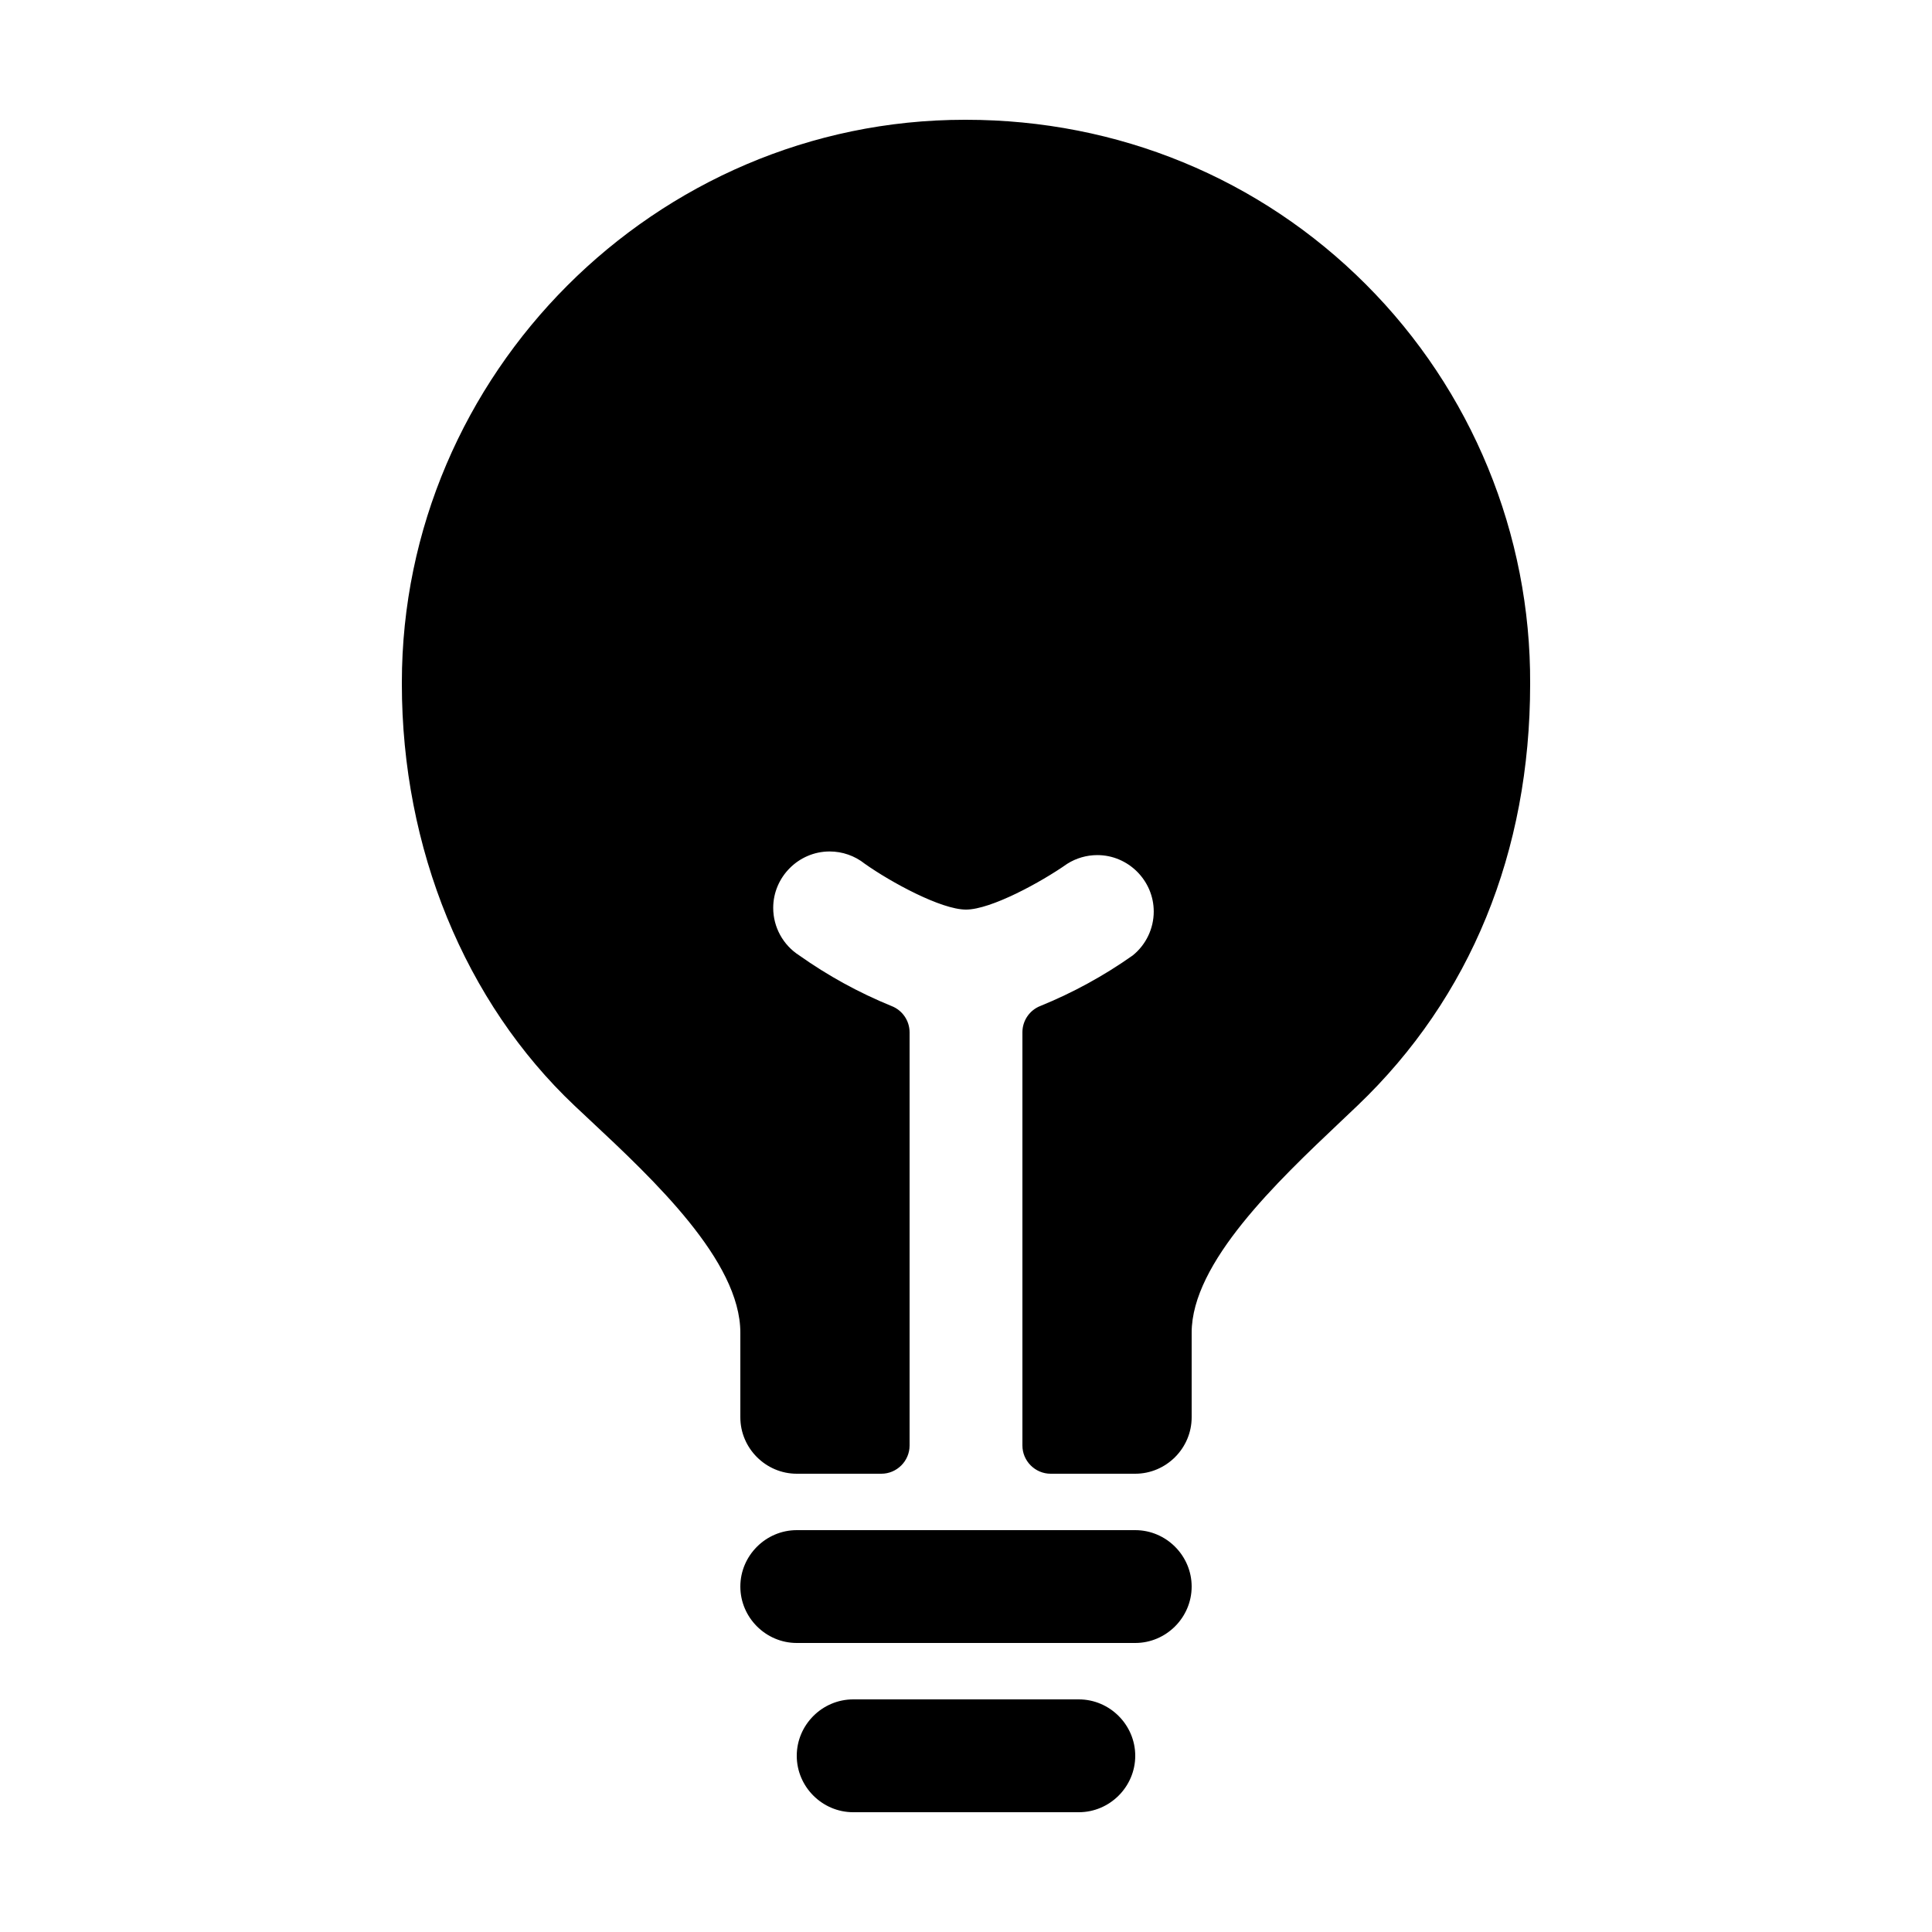 <?xml version="1.0" encoding="UTF-8" standalone="no"?>
<!DOCTYPE svg PUBLIC "-//W3C//DTD SVG 1.1//EN" "http://www.w3.org/Graphics/SVG/1.1/DTD/svg11.dtd">
<svg width="100%" height="100%" viewBox="0 0 40 40" version="1.1" xmlns="http://www.w3.org/2000/svg" xmlns:xlink="http://www.w3.org/1999/xlink" xml:space="preserve" xmlns:serif="http://www.serif.com/" style="fill-rule:evenodd;clip-rule:evenodd;stroke-linejoin:round;stroke-miterlimit:2;">
    <g transform="matrix(0.073,0,0,0.073,20,20)">
        <g id="bulb.svg" transform="matrix(1,0,0,1,-256,-256)">
            <path d="M288,464L224,464C215.223,464 208,471.223 208,480C208,488.777 215.223,496 224,496L288,496C296.777,496 304,488.777 304,480C304,471.223 296.777,464 288,464ZM304,416L208,416C199.223,416 192,423.223 192,432C192,440.777 199.223,448 208,448L304,448C312.777,448 320,440.777 320,432C320,423.223 312.777,416 304,416ZM369.42,62.69C339.35,32.58 299.07,16 256,16C255.873,16 255.746,16 255.62,16C168.055,16 96,88.055 96,175.62C96,175.746 96,175.873 96,176C96,222.62 113.87,266.23 145,295.64L149.36,299.73C167.37,316.57 192,339.64 192,360L192,384C192,392.777 199.223,400 208,400L232,400C236.389,400 240,396.389 240,392L240,274.82C240.001,271.515 237.955,268.535 234.87,267.35C225.631,263.581 216.854,258.766 208.71,253C204.112,250.064 201.321,244.971 201.321,239.515C201.321,230.738 208.544,223.515 217.321,223.515C220.942,223.515 224.458,224.744 227.29,227C234.69,232.24 248.94,240 256,240C263.06,240 277.31,232.22 284.73,227C287.281,225.396 290.233,224.546 293.246,224.546C302.023,224.546 309.246,231.768 309.246,240.546C309.246,245.381 307.054,249.965 303.29,253C295.145,258.756 286.368,263.56 277.13,267.32C274.045,268.505 271.999,271.485 272,274.79L272,392C272,396.389 275.611,400 280,400L304,400C312.777,400 320,392.777 320,384L320,360C320,340.12 344.36,317.07 362.15,300.23L367.06,295.57C399.08,265 416,223.61 416,176C416.214,133.545 399.432,92.72 369.42,62.69Z" style="fill-rule:nonzero;"/>
        </g>
        <g id="bulb.svg1" serif:id="bulb.svg">
        </g>
    </g>
</svg>

